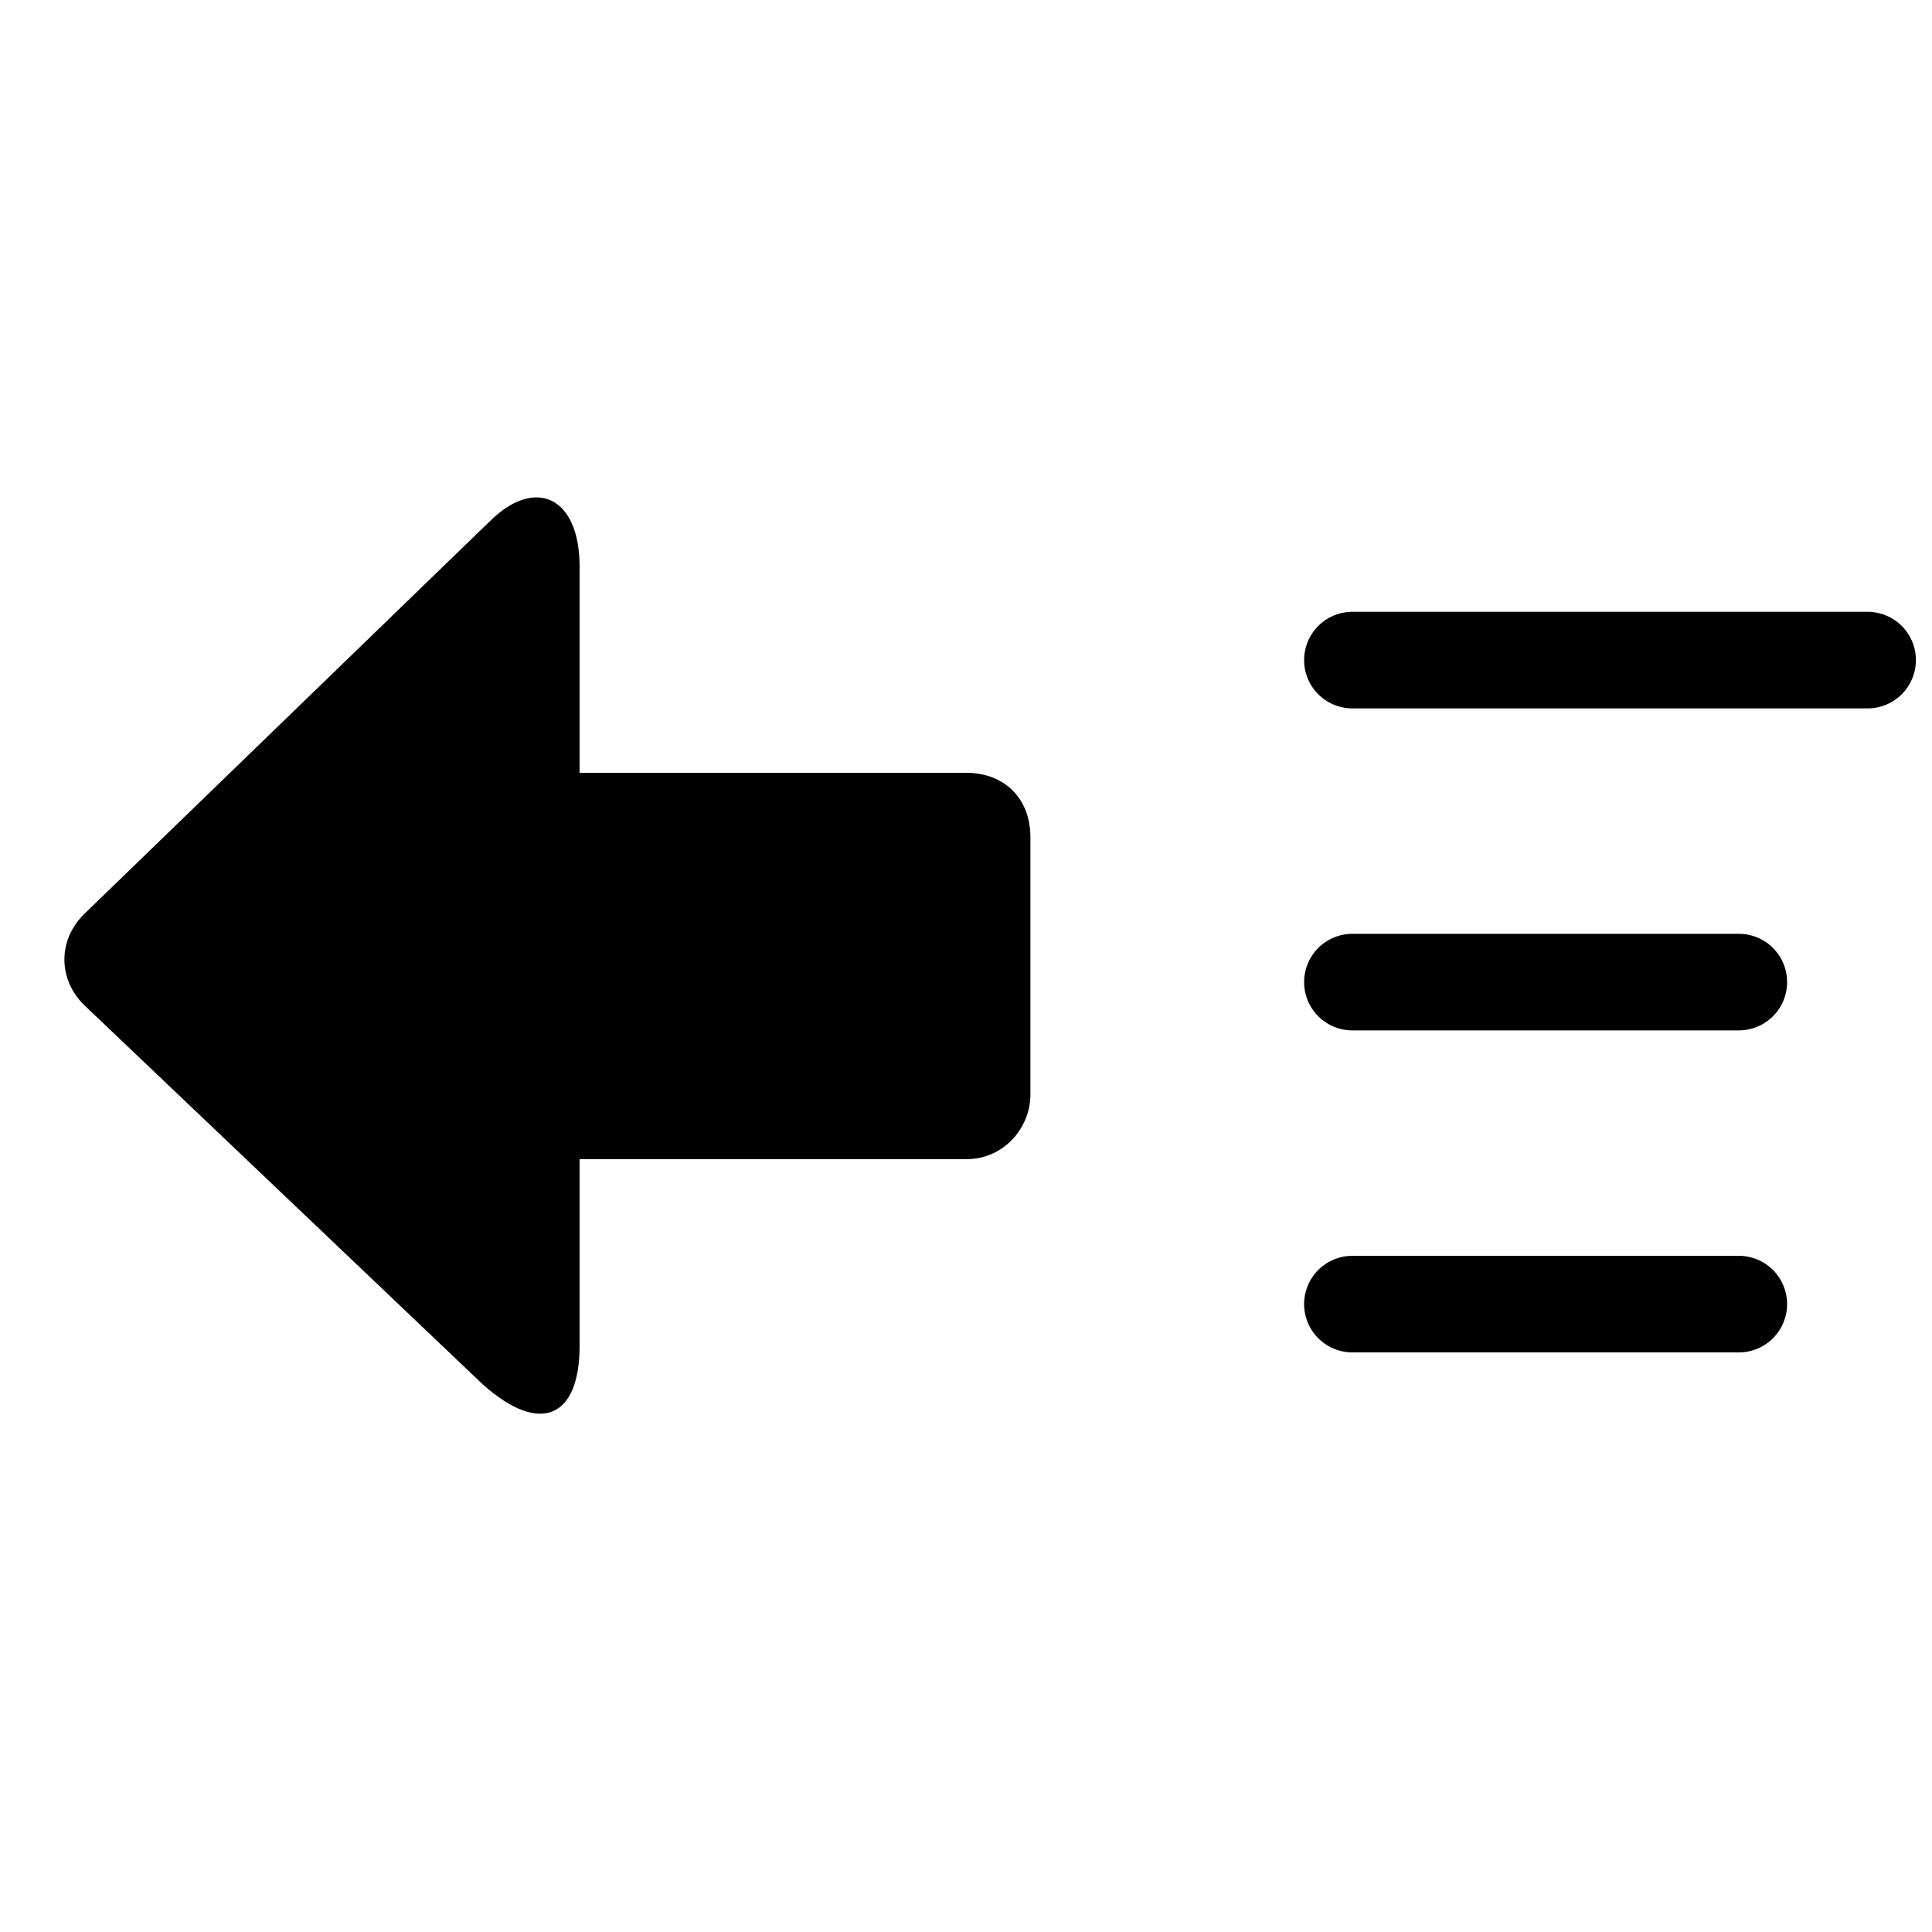 <?xml version="1.0" encoding="utf-8"?>
<svg version="1.1" xmlns="http://www.w3.org/2000/svg" width="30px" height="30px" viewBox="0 0 30 30">
 
 <g transform="translate(21,10.25)" stroke="black" stroke-width="1.5" stroke-linecap="round">
  <line x2="8"/>
  <line x2="6" y1="5" y2="5"/>
  <line x2="6" y1="10" y2="10"/>
 </g>
 
 <path d="M9,12h6c0.6,0,1,0.4,1,1v4c0,0.5-0.4,1-1,1H9v2.9c0,1.1-0.6,1.4-1.5,0.6l-6.2-5.9c-0.4-0.4-0.4-1,0-1.4l6.3-6.1C8.3,7.4,9,7.7,9,8.8V12z"/>
</svg>
